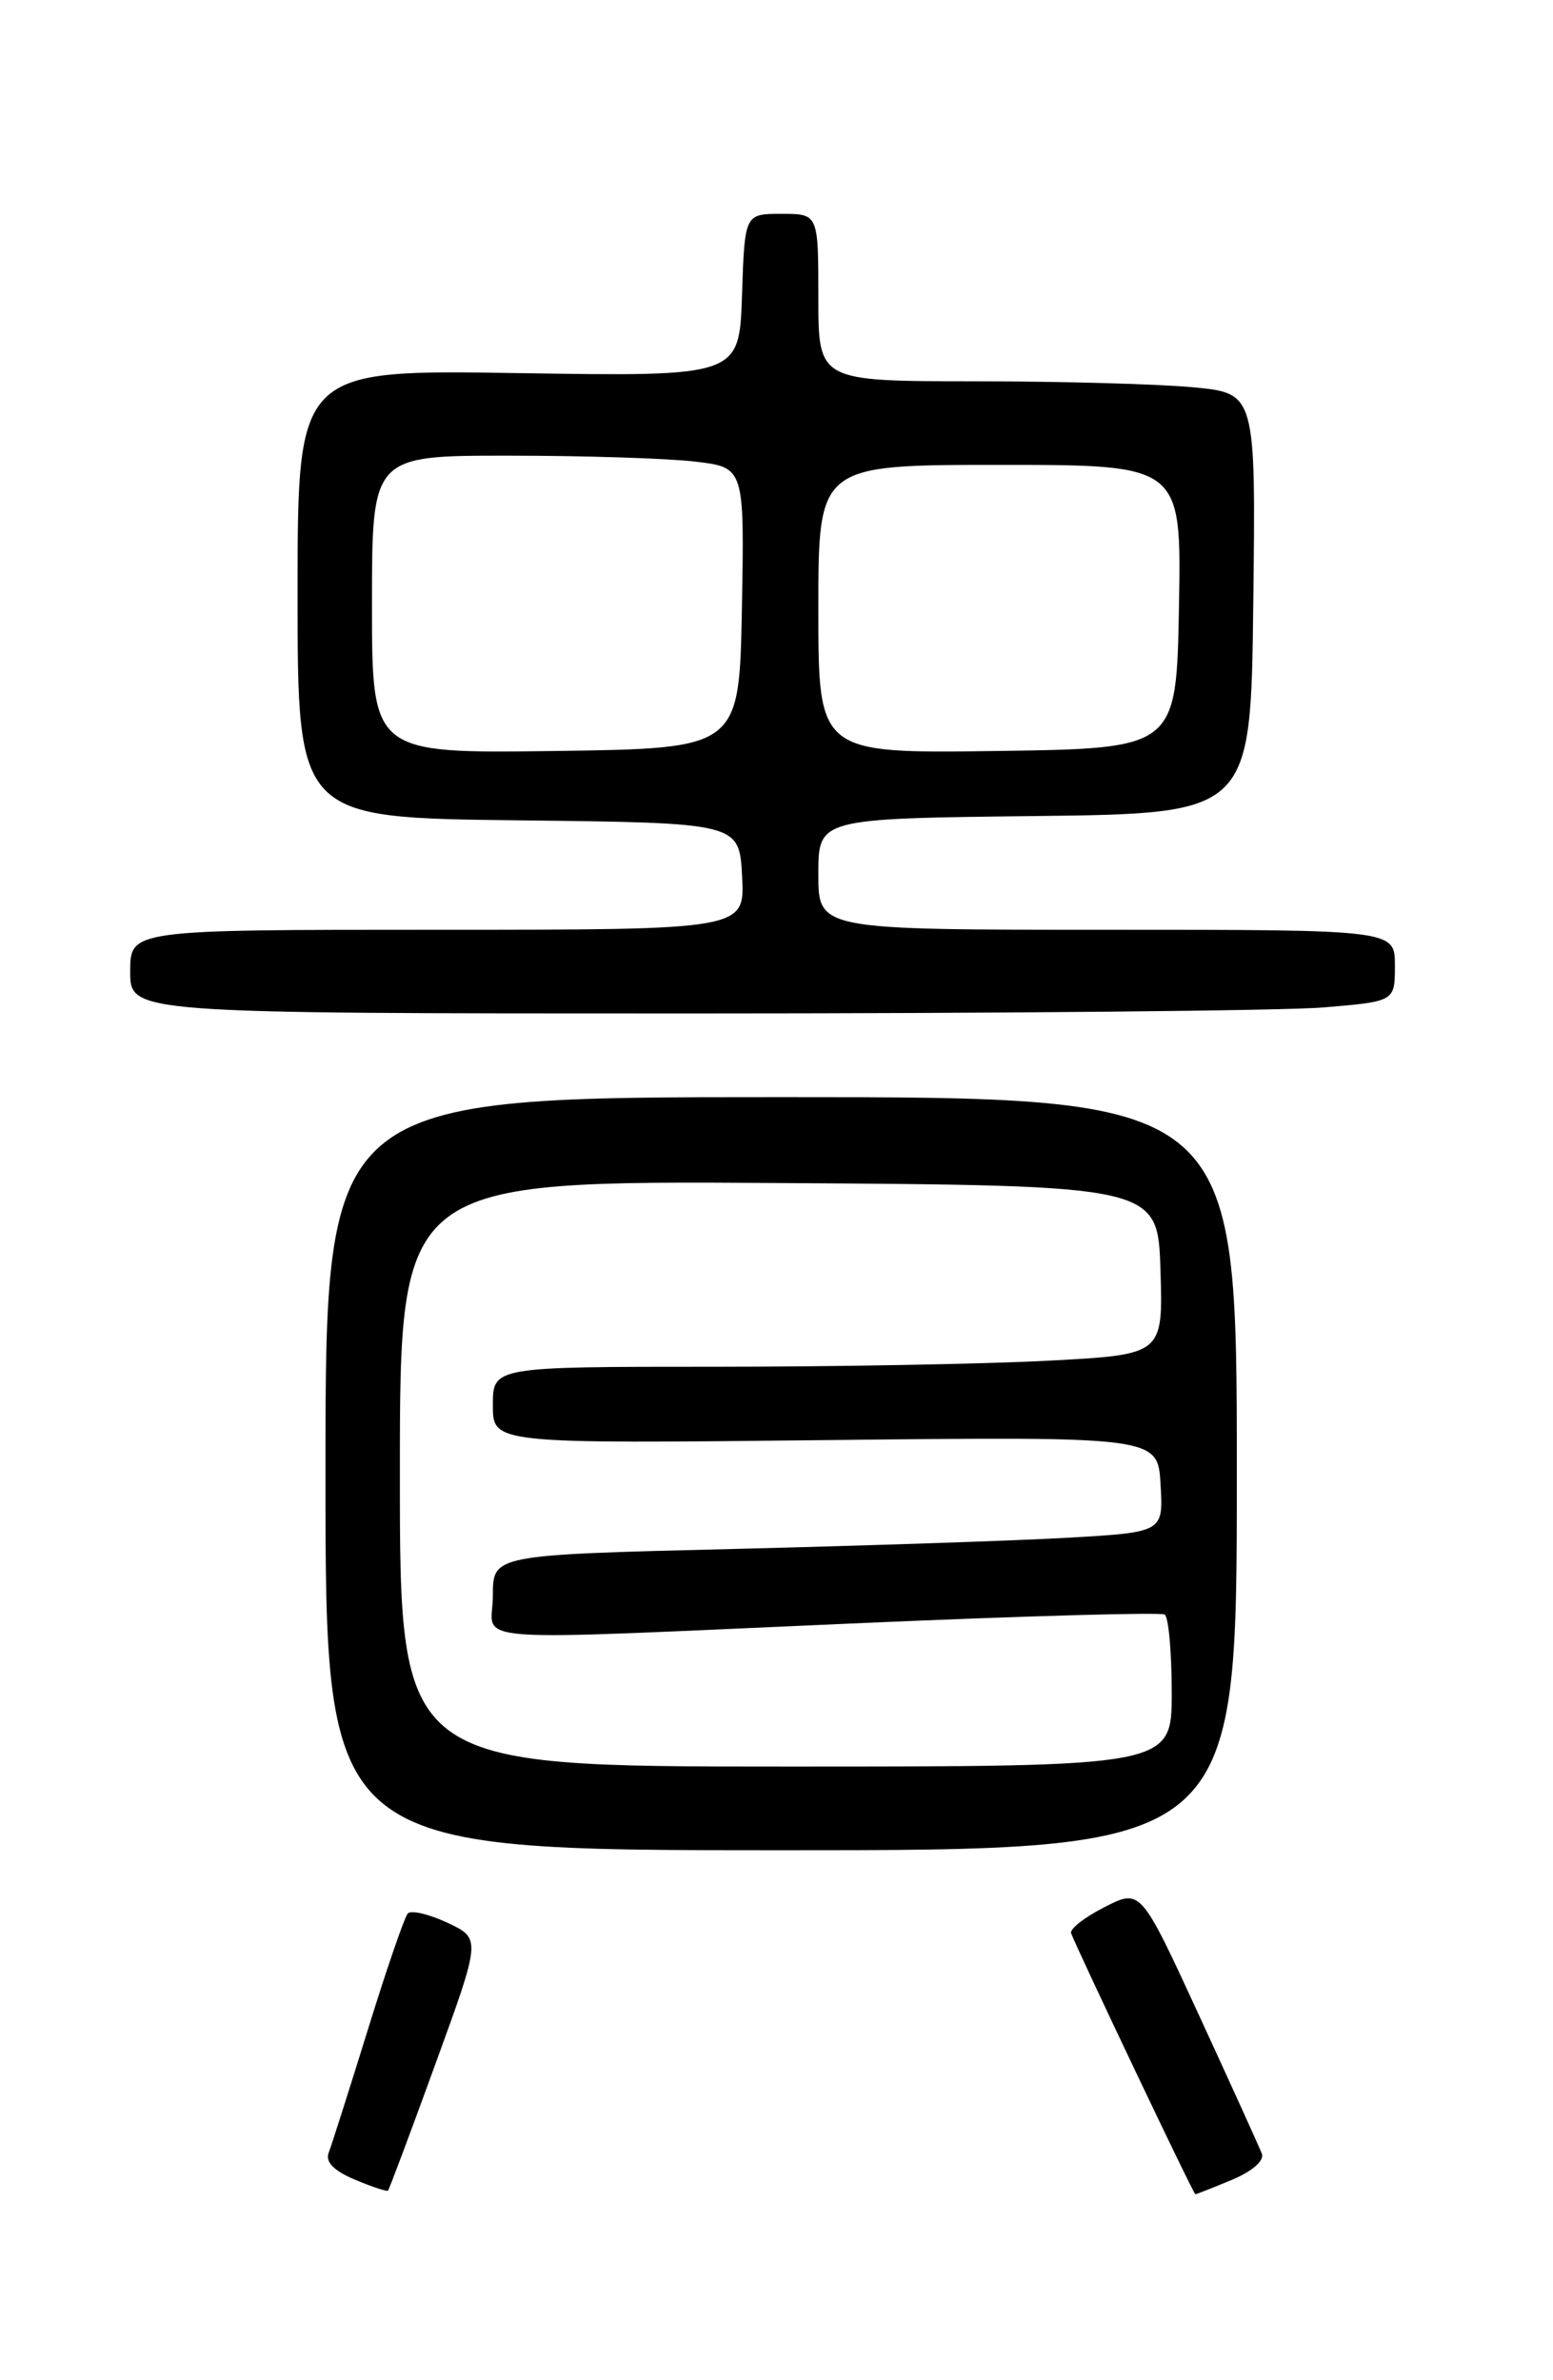 <?xml version="1.0" encoding="UTF-8" standalone="no"?>
<!DOCTYPE svg PUBLIC "-//W3C//DTD SVG 1.1//EN" "http://www.w3.org/Graphics/SVG/1.1/DTD/svg11.dtd" >
<svg xmlns="http://www.w3.org/2000/svg" xmlns:xlink="http://www.w3.org/1999/xlink" version="1.1" viewBox="0 0 167 256">
 <g >
 <path fill="currentColor"
d=" M 46.84 221.94 C 51.73 208.50 51.73 208.50 48.12 206.80 C 46.13 205.87 44.21 205.42 43.85 205.80 C 43.50 206.19 41.56 211.81 39.56 218.29 C 37.55 224.78 35.65 230.74 35.34 231.55 C 34.97 232.52 35.89 233.47 38.14 234.42 C 39.99 235.20 41.60 235.73 41.72 235.61 C 41.85 235.49 44.15 229.34 46.84 221.94 Z  M 132.47 234.45 C 134.65 233.54 135.98 232.38 135.69 231.64 C 135.43 230.95 132.39 224.25 128.94 216.76 C 122.66 203.13 122.66 203.13 118.77 205.12 C 116.62 206.21 115.01 207.48 115.18 207.93 C 116.00 210.04 128.34 236.00 128.54 236.00 C 128.66 236.00 130.43 235.30 132.47 234.45 Z  M 133.00 158.50 C 133.00 118.00 133.00 118.00 84.00 118.00 C 35.00 118.00 35.00 118.00 35.00 158.50 C 35.00 199.00 35.00 199.00 84.00 199.00 C 133.00 199.00 133.00 199.00 133.00 158.50 Z  M 142.35 108.35 C 150.00 107.71 150.00 107.71 150.00 103.85 C 150.00 100.00 150.00 100.00 119.00 100.00 C 88.00 100.00 88.00 100.00 88.00 94.02 C 88.00 88.04 88.00 88.04 111.25 87.77 C 134.50 87.50 134.50 87.50 134.77 64.90 C 135.04 42.29 135.04 42.29 128.27 41.65 C 124.55 41.30 113.96 41.01 104.75 41.01 C 88.00 41.00 88.00 41.00 88.00 32.00 C 88.00 23.00 88.00 23.00 84.04 23.00 C 80.08 23.00 80.08 23.00 79.79 31.75 C 79.50 40.50 79.50 40.50 55.75 40.13 C 32.00 39.75 32.00 39.75 32.00 63.86 C 32.00 87.96 32.00 87.96 55.75 88.23 C 79.50 88.50 79.50 88.50 79.80 94.25 C 80.10 100.00 80.10 100.00 47.05 100.00 C 14.00 100.00 14.00 100.00 14.00 104.50 C 14.00 109.00 14.00 109.00 74.35 109.00 C 107.54 109.00 138.14 108.71 142.35 108.35 Z  M 43.00 158.49 C 43.00 126.98 43.00 126.98 83.75 127.24 C 124.50 127.50 124.50 127.50 124.79 136.59 C 125.07 145.69 125.07 145.69 112.88 146.34 C 106.17 146.70 89.96 147.00 76.84 147.00 C 53.00 147.00 53.00 147.00 53.00 151.14 C 53.00 155.28 53.00 155.28 88.75 154.89 C 124.50 154.50 124.50 154.50 124.80 159.65 C 125.10 164.80 125.10 164.80 114.80 165.39 C 109.13 165.71 92.91 166.25 78.75 166.60 C 53.00 167.23 53.00 167.23 53.00 171.61 C 53.00 176.84 48.35 176.50 92.99 174.55 C 110.31 173.80 124.82 173.39 125.24 173.65 C 125.66 173.91 126.00 177.69 126.00 182.06 C 126.00 190.00 126.00 190.00 84.50 190.00 C 43.00 190.00 43.00 190.00 43.00 158.49 Z  M 40.00 65.02 C 40.00 49.00 40.00 49.00 54.75 49.01 C 62.86 49.01 71.87 49.30 74.78 49.65 C 80.05 50.28 80.05 50.28 79.78 65.39 C 79.50 80.50 79.50 80.50 59.75 80.77 C 40.00 81.04 40.00 81.04 40.00 65.02 Z  M 88.00 65.52 C 88.00 50.00 88.00 50.00 107.53 50.00 C 127.05 50.00 127.05 50.00 126.78 65.25 C 126.50 80.50 126.50 80.50 107.25 80.77 C 88.00 81.04 88.00 81.04 88.00 65.52 Z "/>
</g>
</svg>